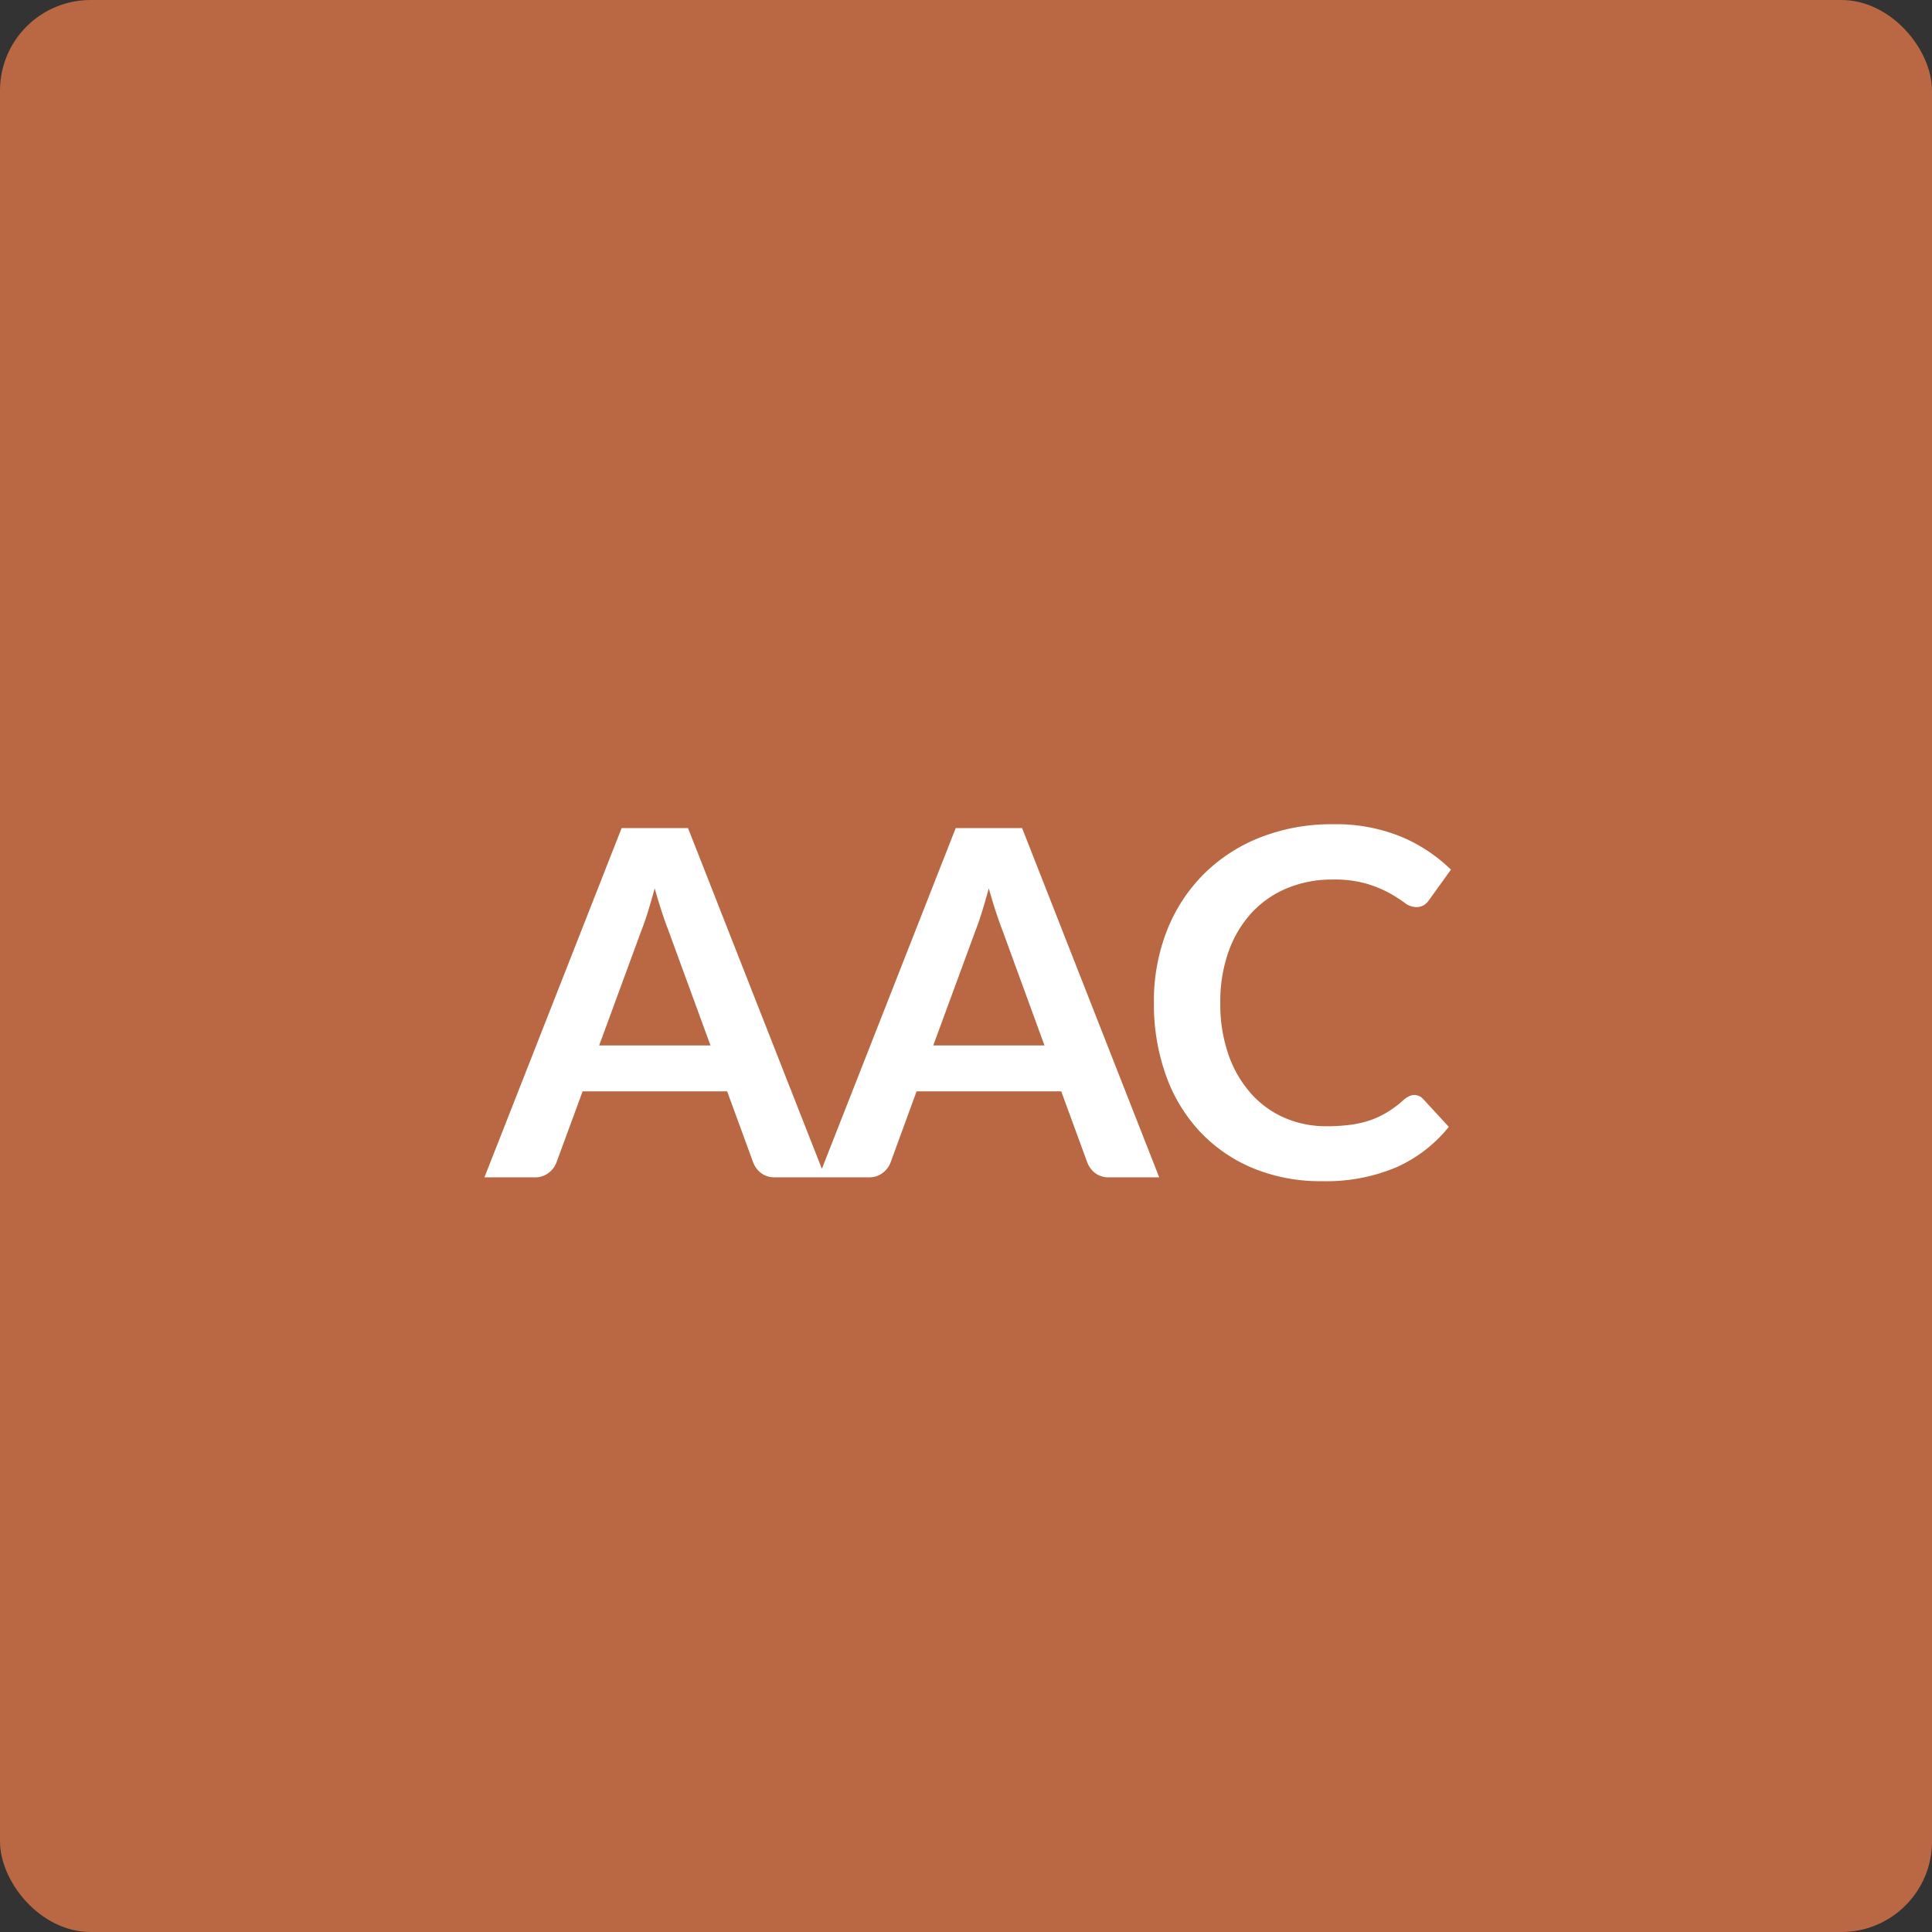 <svg id="aac" xmlns="http://www.w3.org/2000/svg" width="64" height="64" viewBox="0 0 64 64">
  <rect x="0" y="0" width="64" height="64" fill="#333333" stroke="none"/>
  <g id="BDM-12" transform="translate(-785 -455)">
    <g id="Group-2-Copy-2" transform="translate(785 451)">
      <g id="Group-4" transform="translate(0 4)">
        <rect id="Rectangle" width="64" height="64" rx="3" fill="#b96843"/>
        <path id="PNG" d="M11.336,0H9.672a.727.727,0,0,1-.46-.14.8.8,0,0,1-.26-.348l-.864-2.36H3.3L2.432-.488a.757.757,0,0,1-.252.336A.708.708,0,0,1,1.72,0H.048L4.592-11.568h2.2ZM3.848-4.368H7.536L6.128-8.216q-.1-.256-.212-.6t-.228-.756q-.112.408-.22.76T5.256-8.2ZM22.4,0H20.739a.727.727,0,0,1-.46-.14.8.8,0,0,1-.26-.348l-.864-2.36H14.363L13.5-.488a.757.757,0,0,1-.252.336.708.708,0,0,1-.46.152H11.115l4.544-11.568h2.2ZM14.915-4.368H18.6L17.195-8.216q-.1-.256-.212-.6t-.228-.756q-.112.408-.22.76t-.212.616Zm15.931,1.64a.4.4,0,0,1,.3.136l.848.92A4.657,4.657,0,0,1,30.265-.336,5.969,5.969,0,0,1,27.8.128a5.832,5.832,0,0,1-2.316-.44,5.1,5.1,0,0,1-1.756-1.224,5.358,5.358,0,0,1-1.116-1.872,7.027,7.027,0,0,1-.388-2.376,6.4,6.4,0,0,1,.432-2.388,5.472,5.472,0,0,1,1.216-1.868,5.5,5.5,0,0,1,1.876-1.22,6.45,6.45,0,0,1,2.412-.436,5.7,5.7,0,0,1,2.252.412,5.263,5.263,0,0,1,1.652,1.092l-.72,1a.653.653,0,0,1-.164.168.465.465,0,0,1-.276.072.629.629,0,0,1-.376-.144,4.655,4.655,0,0,0-.488-.312,3.978,3.978,0,0,0-.748-.312,3.849,3.849,0,0,0-1.148-.144,3.874,3.874,0,0,0-1.5.284,3.334,3.334,0,0,0-1.176.812A3.736,3.736,0,0,0,24.7-7.484a4.931,4.931,0,0,0-.276,1.7A5.067,5.067,0,0,0,24.7-4.048a3.817,3.817,0,0,0,.748,1.28,3.194,3.194,0,0,0,1.112.8,3.437,3.437,0,0,0,1.376.276,5.994,5.994,0,0,0,.8-.048,3.379,3.379,0,0,0,.656-.152,2.912,2.912,0,0,0,.568-.268,3.549,3.549,0,0,0,.532-.4.758.758,0,0,1,.168-.116A.423.423,0,0,1,30.845-2.728Z" transform="translate(16 39)" fill="#fff"/>
      </g>
    </g>
  </g>
</svg>

